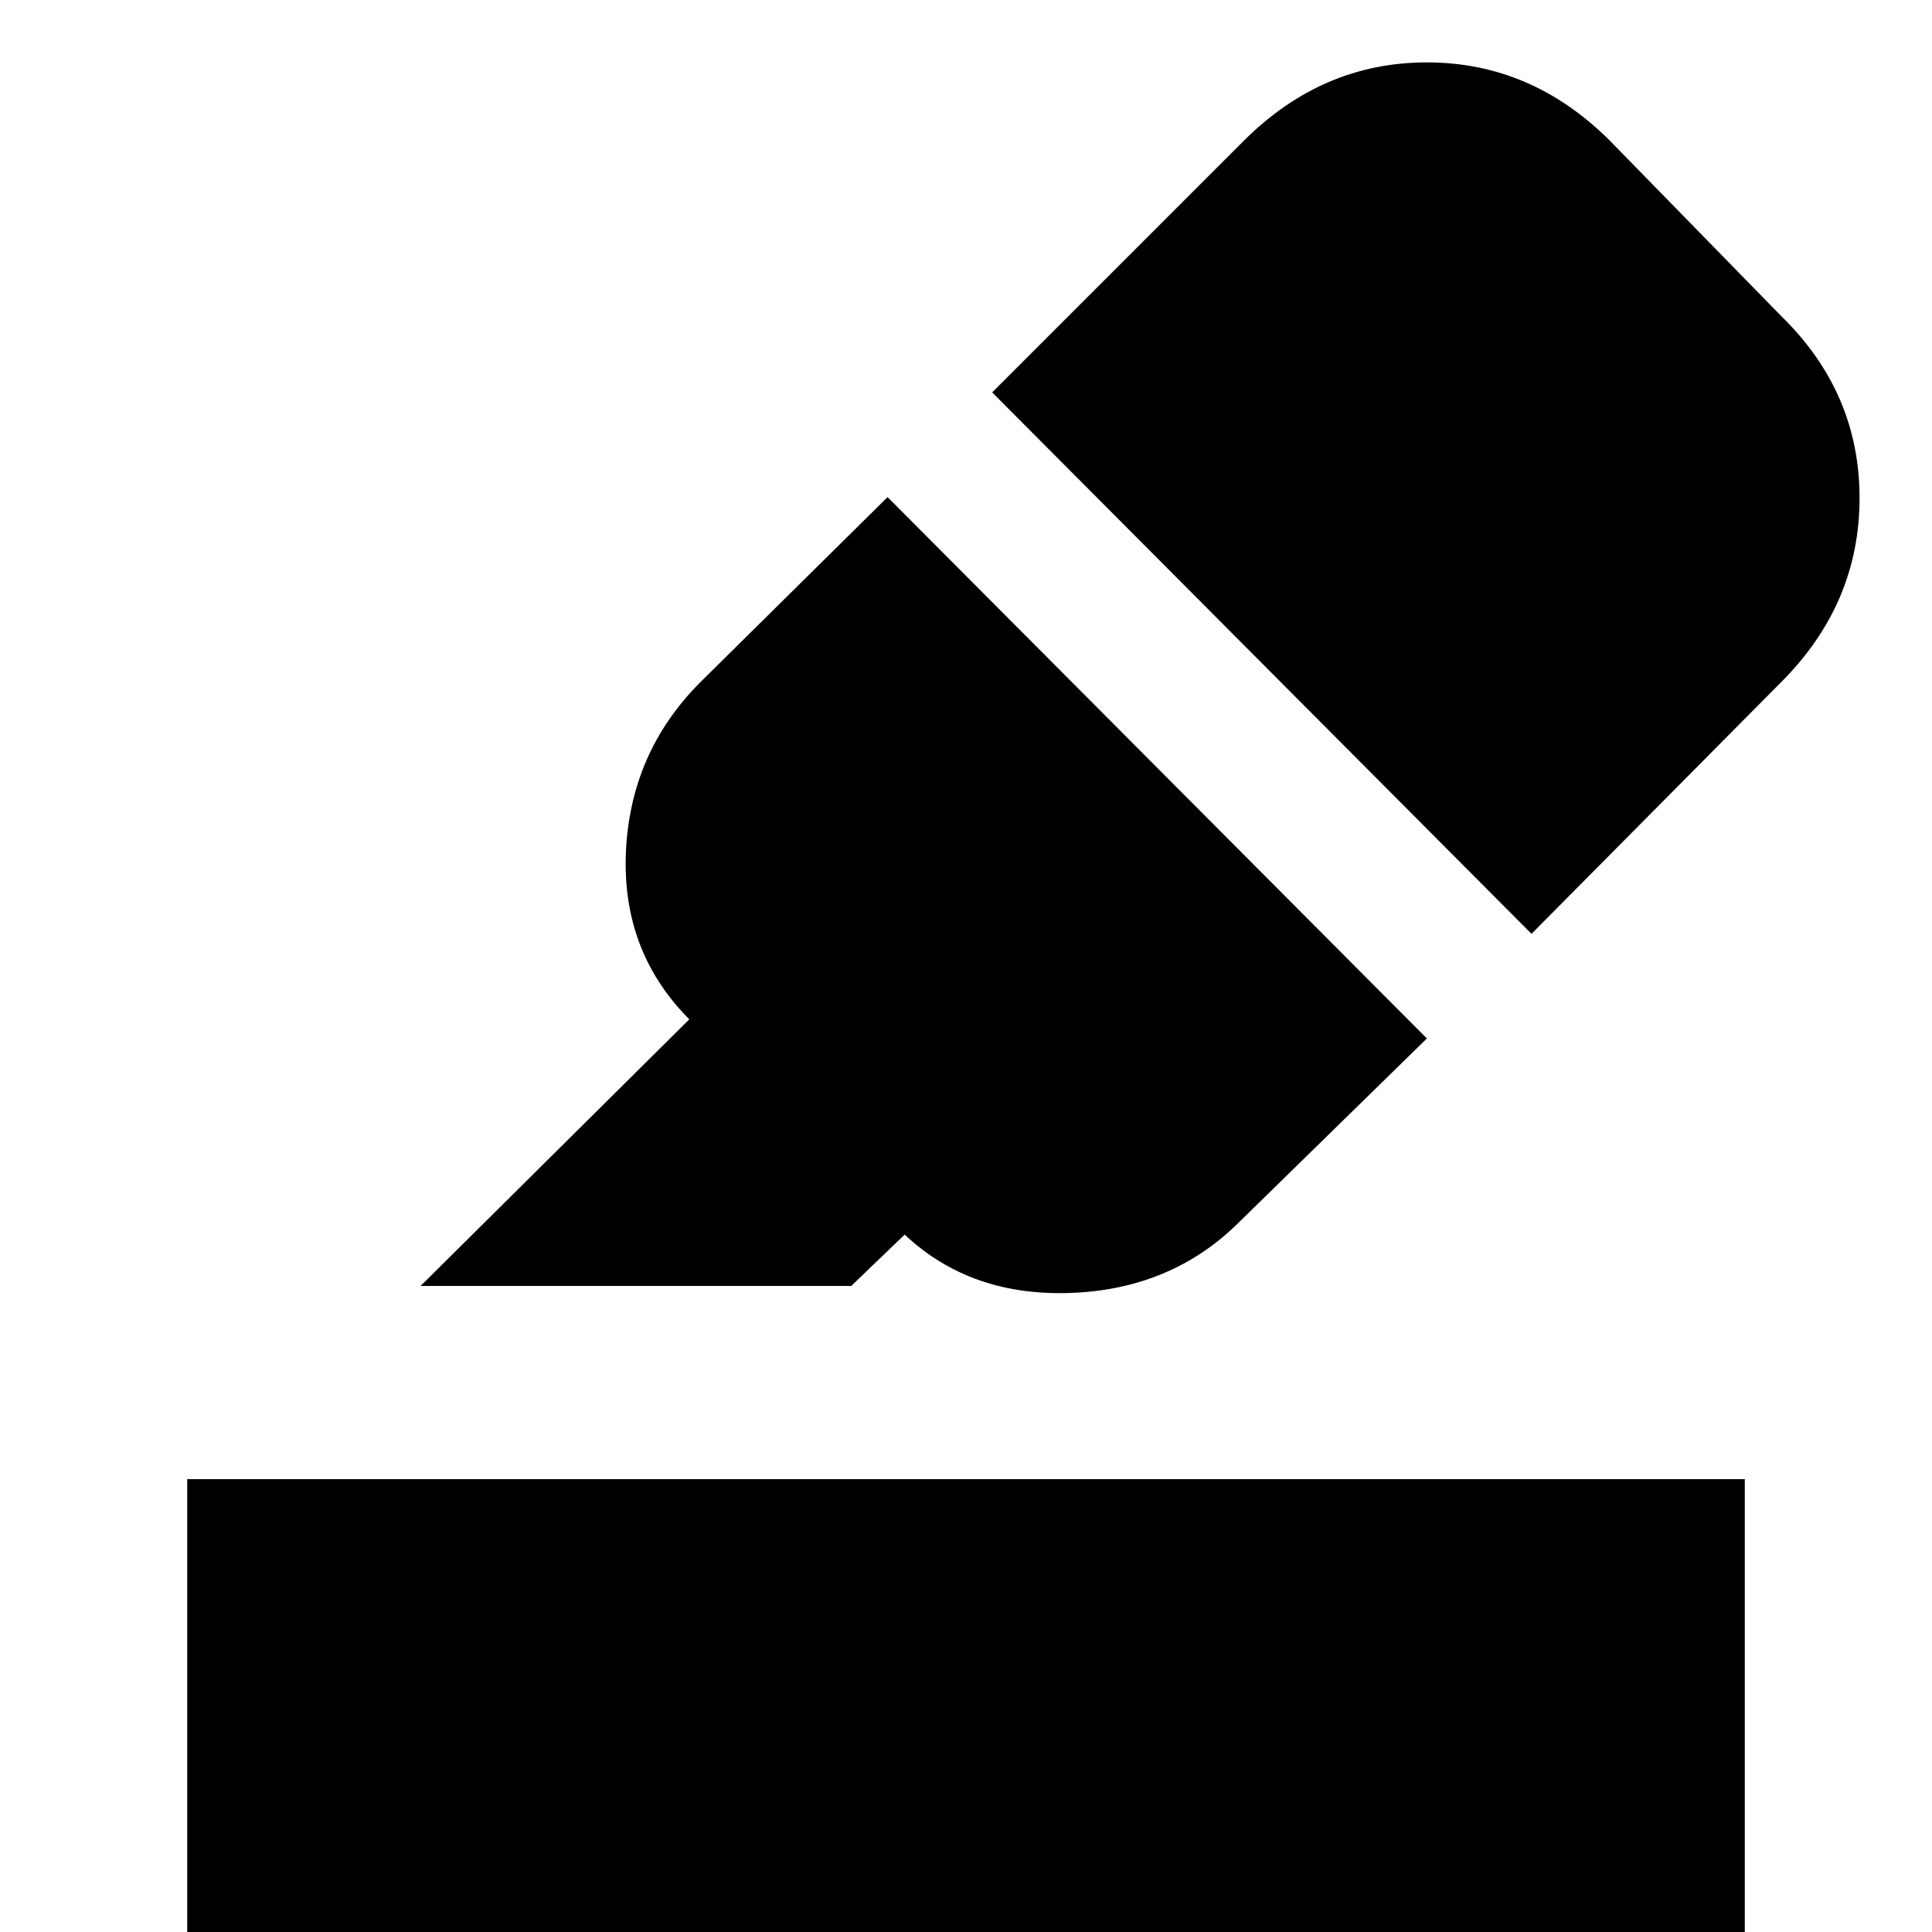 <svg xmlns="http://www.w3.org/2000/svg" height="20" width="20"><path d="M1.938 20.375v-5.063h16.124v5.063Zm2.416-7.063 2.792-2.77.021.041q-.729-.708-.688-1.75.042-1.041.771-1.771l1.938-1.916 5.583 5.604-1.938 1.896q-.708.708-1.771.739-1.062.032-1.75-.656l.063.042-.563.541Zm11.5-3.645-5.583-5.605 2.604-2.604q.813-.812 1.896-.812t1.896.812l1.771 1.813q.812.791.812 1.885 0 1.094-.812 1.906Z"/></svg>